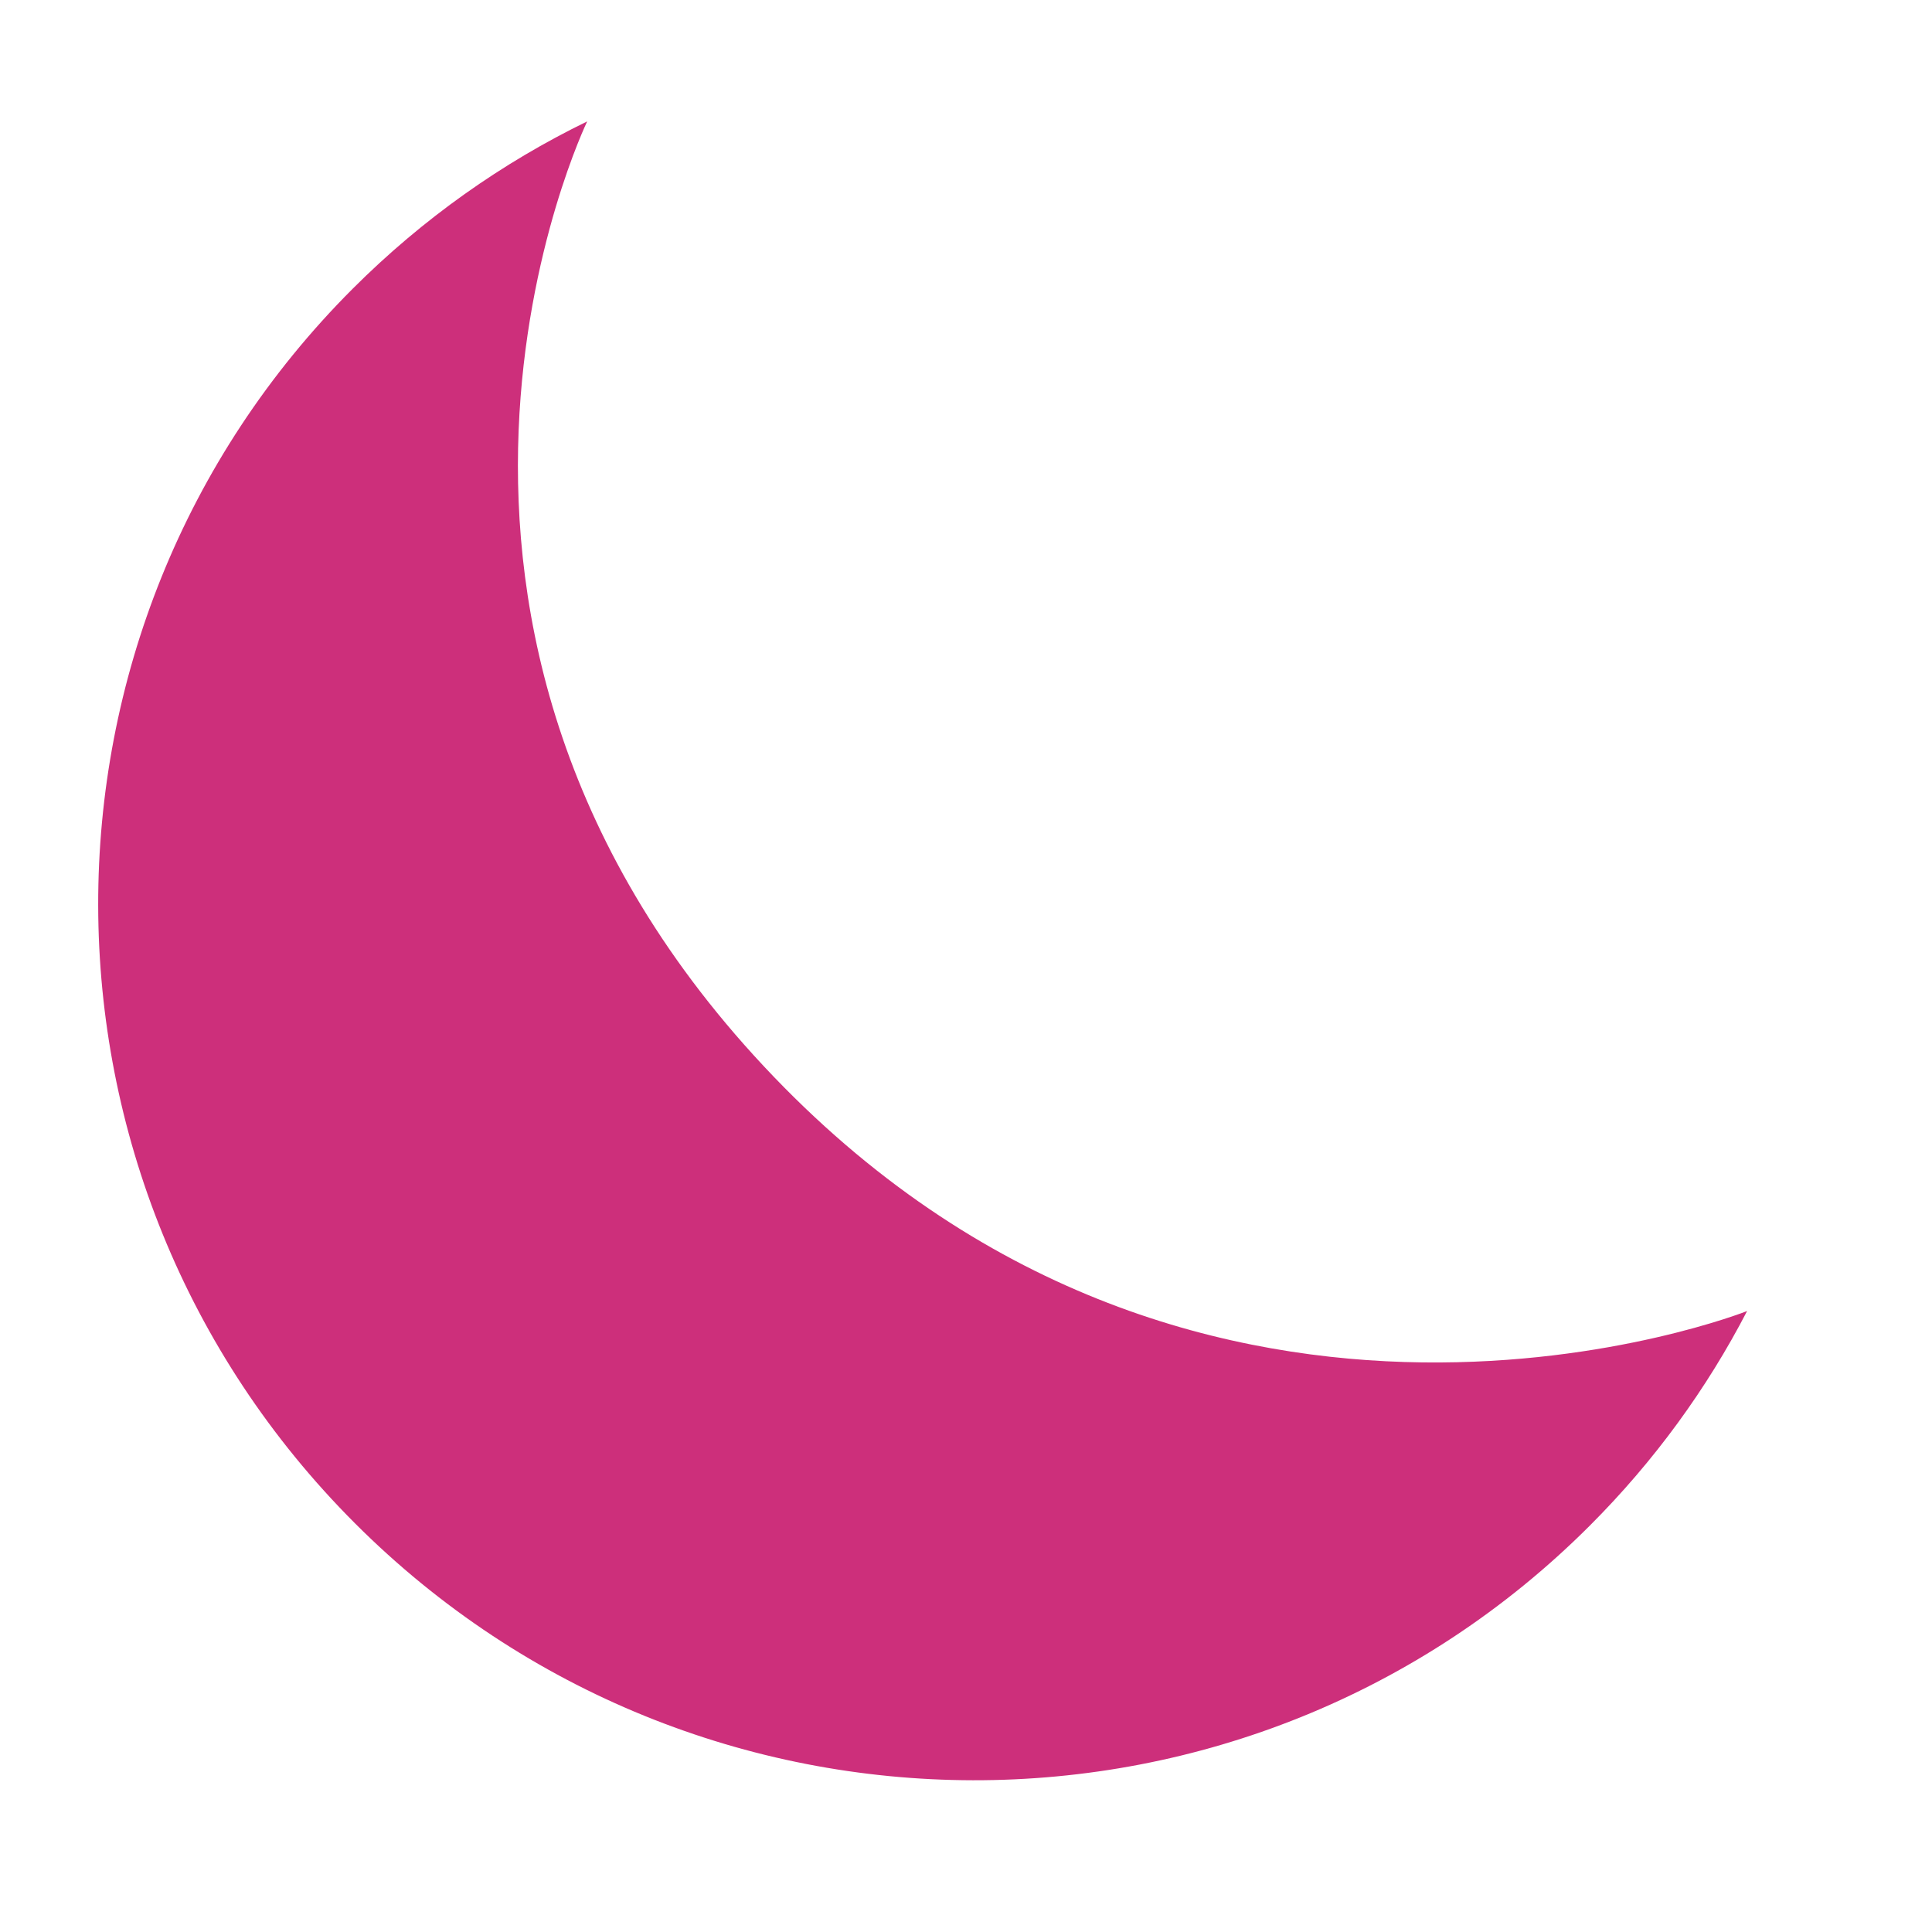 <svg xmlns:xlink="http://www.w3.org/1999/xlink" xmlns="http://www.w3.org/2000/svg" class="sunmoon moon" viewBox="-2 -2 44 44" style="transform: rotateZ(25deg);" width="40"  height="40" >
    <defs>
  		<path id="imagery-moon-path" d="M37.789 27.858C37.789 27.858 25.448 32.757 15.62 22.52C5.793 12.282 11.373 0.765 11.373 0.765C9.444 1.703 7.636 2.973 6.034 4.574C-1.717 12.325 -1.693 24.915 6.086 32.694C13.866 40.474 26.456 40.497 34.206 32.746C35.682 31.27 36.877 29.619 37.789 27.858Z"></path>
      <clipPath id="imagery-moon-clip">
        <use xlink:href="#imagery-moon-path"></use>
      </clipPath>
    <path id="imagery-moon-path" d="M37.789 27.858C37.789 27.858 25.448 32.757 15.62 22.52C5.793 12.282 11.373 0.765 11.373 0.765C9.444 1.703 7.636 2.973 6.034 4.574C-1.717 12.325 -1.693 24.915 6.086 32.694C13.866 40.474 26.456 40.497 34.206 32.746C35.682 31.27 36.877 29.619 37.789 27.858Z"></path><path id="imagery-moon-path" d="M37.789 27.858C37.789 27.858 25.448 32.757 15.62 22.52C5.793 12.282 11.373 0.765 11.373 0.765C9.444 1.703 7.636 2.973 6.034 4.574C-1.717 12.325 -1.693 24.915 6.086 32.694C13.866 40.474 26.456 40.497 34.206 32.746C35.682 31.27 36.877 29.619 37.789 27.858Z"></path></defs>
    <g stroke-opacity="0" stroke="#000000" fill="#CD2F7B" stroke-width="2px">
      <use xlink:href="#imagery-moon-path" stroke-width="4px" clip-path="url(#imagery-moon-clip)"></use>
    </g>
  </svg>